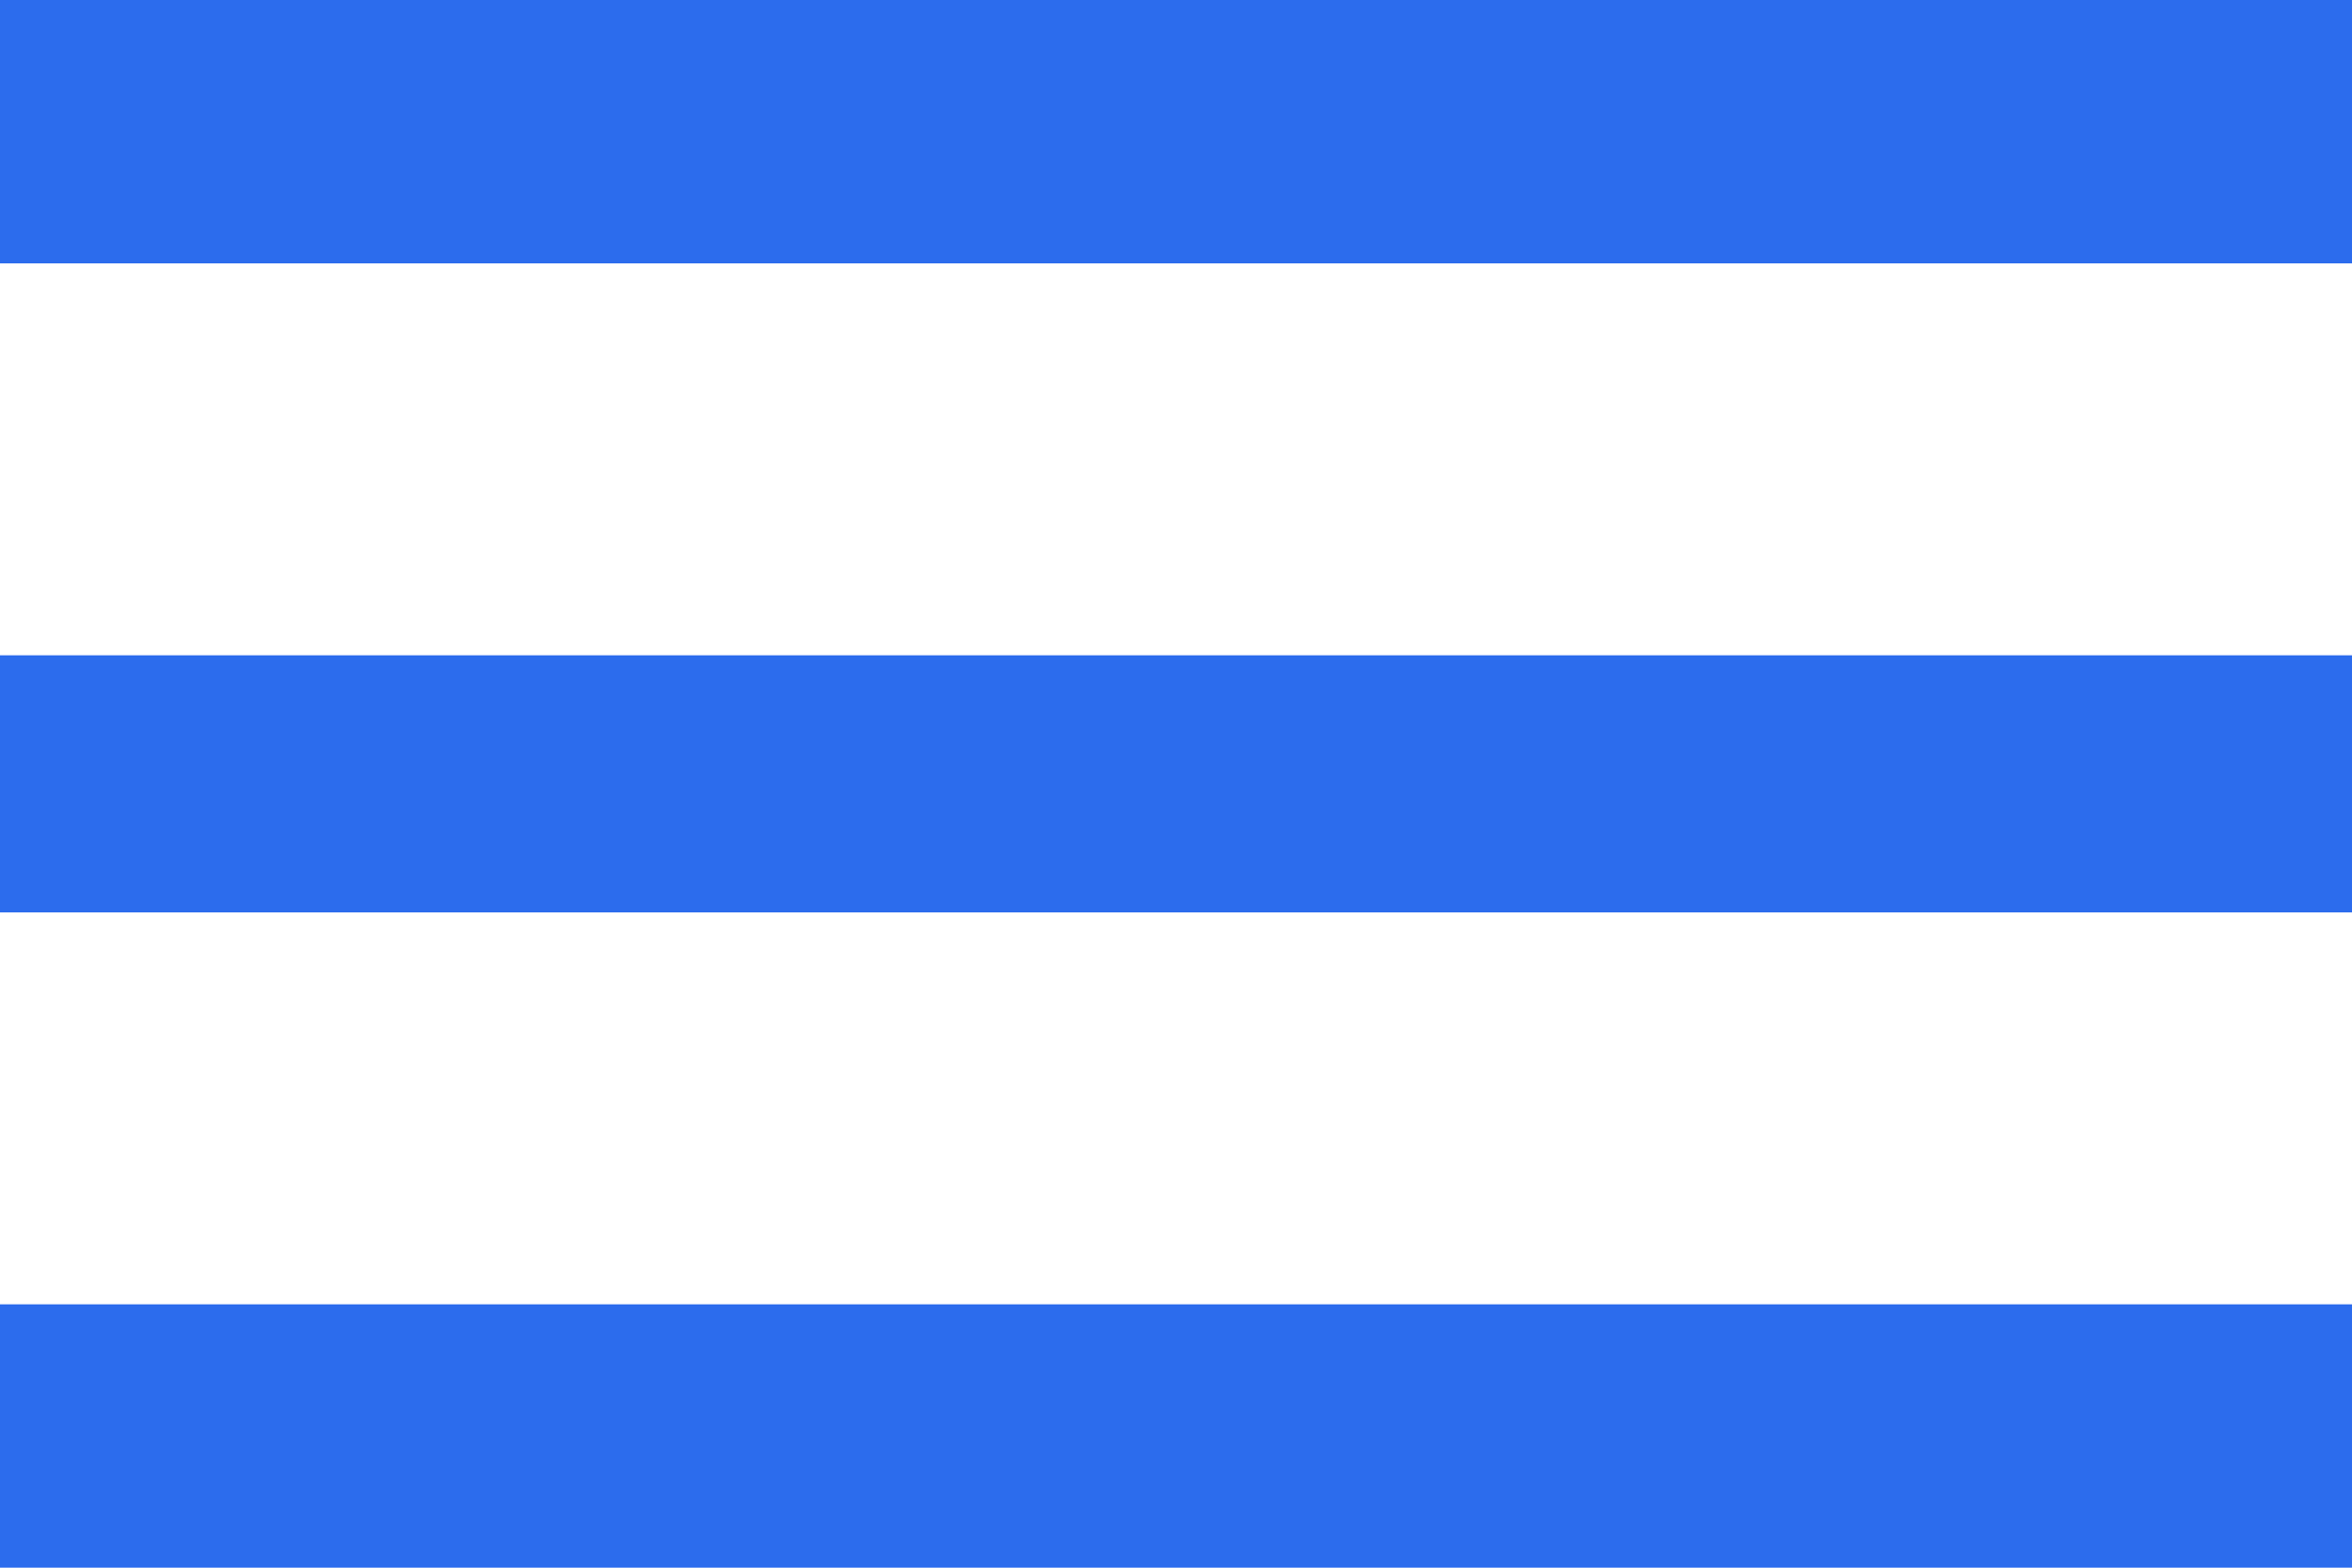 <svg width="18" height="12" viewBox="0 0 18 12" fill="none" xmlns="http://www.w3.org/2000/svg">
<path d="M0 0H18V2.016H0V0ZM0 6.984V5.016H18V6.984H0ZM0 12V9.984H18V12H0Z" fill="#2C6CED"></path>
</svg>
